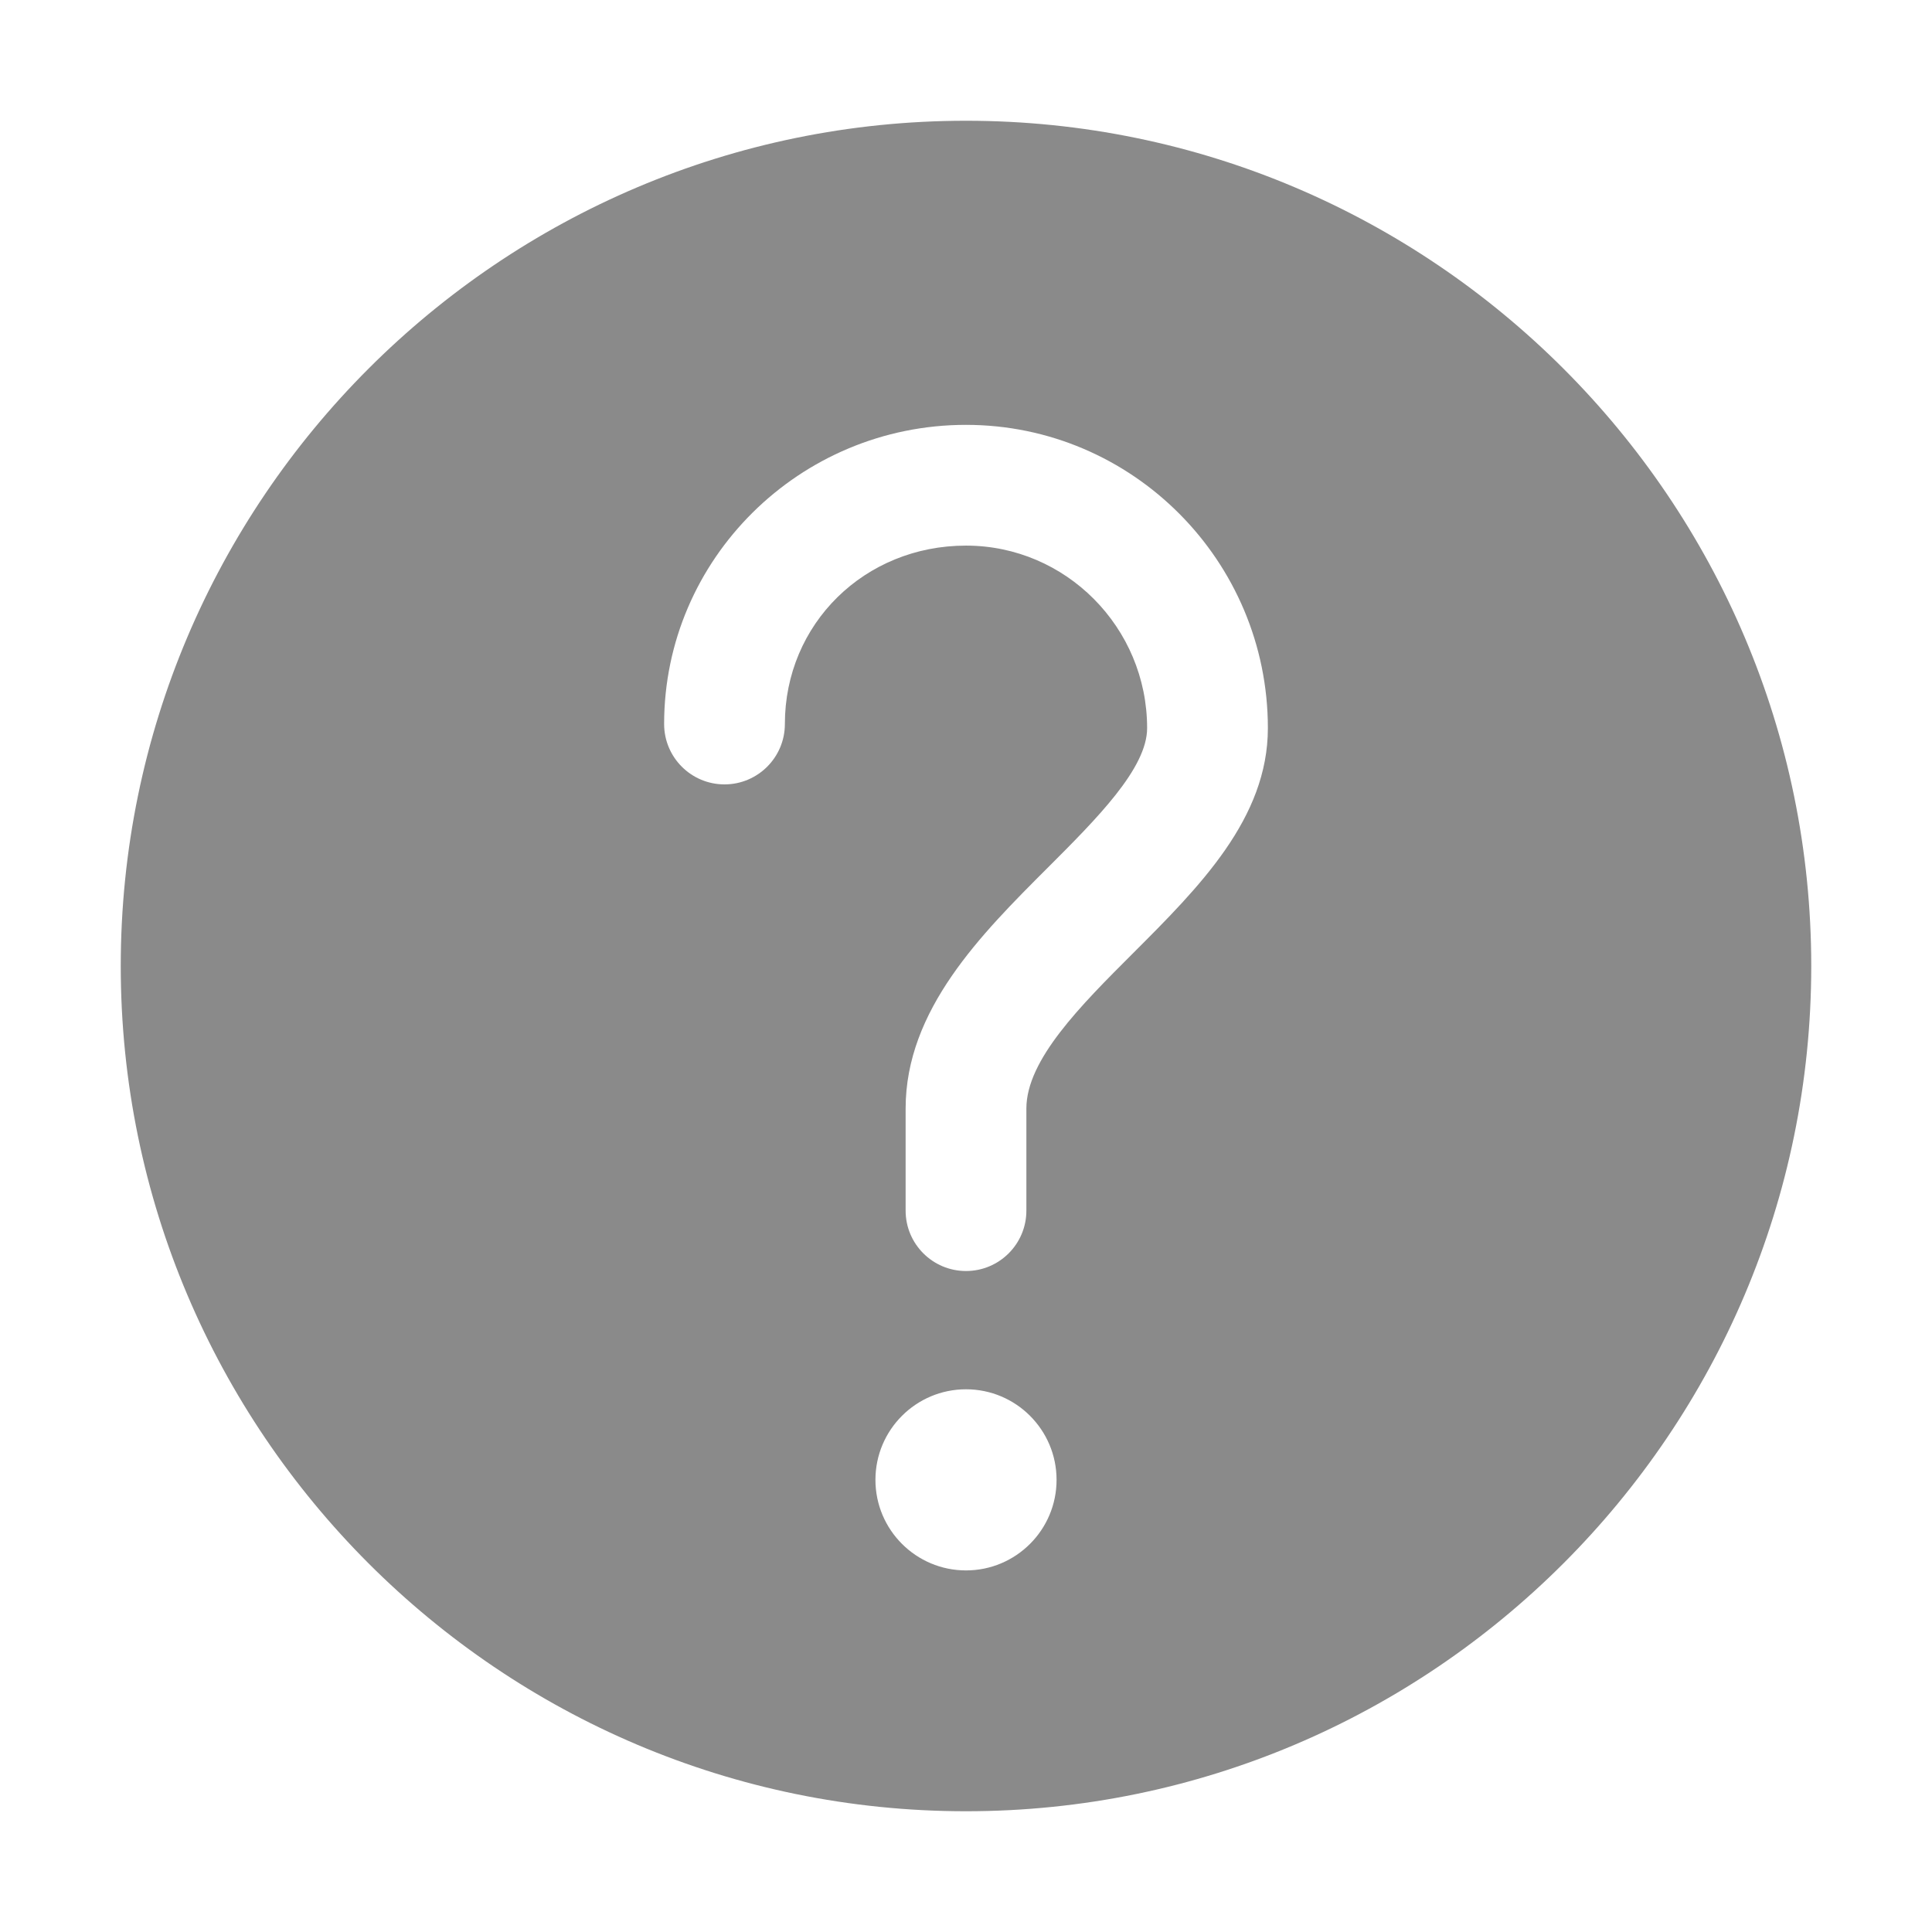<svg t="1673351739247" class="icon" viewBox="0 0 1024 1024" version="1.1" xmlns="http://www.w3.org/2000/svg" p-id="4186" width="128" height="128"><path d="M512 64C264.96 64 64 264.96 64 512s200.96 448 448 448 448-200.96 448-448S759.04 64 512 64zM512 832.352c-26.496 0-48-21.504-48-48s21.504-48 48-48 48 21.504 48 48S538.496 832.352 512 832.352zM600.576 505.184C572.736 532.992 544 561.728 544 587.552l0 54.112c0 17.664-14.336 32-32 32s-32-14.336-32-32l0-54.112c0-52.352 40-92.352 75.328-127.648C581.216 434.016 608 407.264 608 385.92c0-53.344-43.072-96.736-96-96.736-53.824 0-96 41.536-96 94.56 0 17.664-14.336 32-32 32s-32-14.336-32-32c0-87.424 71.776-158.56 160-158.56s160 72.096 160 160.736C672 433.792 635.68 470.08 600.576 505.184z" p-id="4187" fill="#8a8a8a"></path></svg>